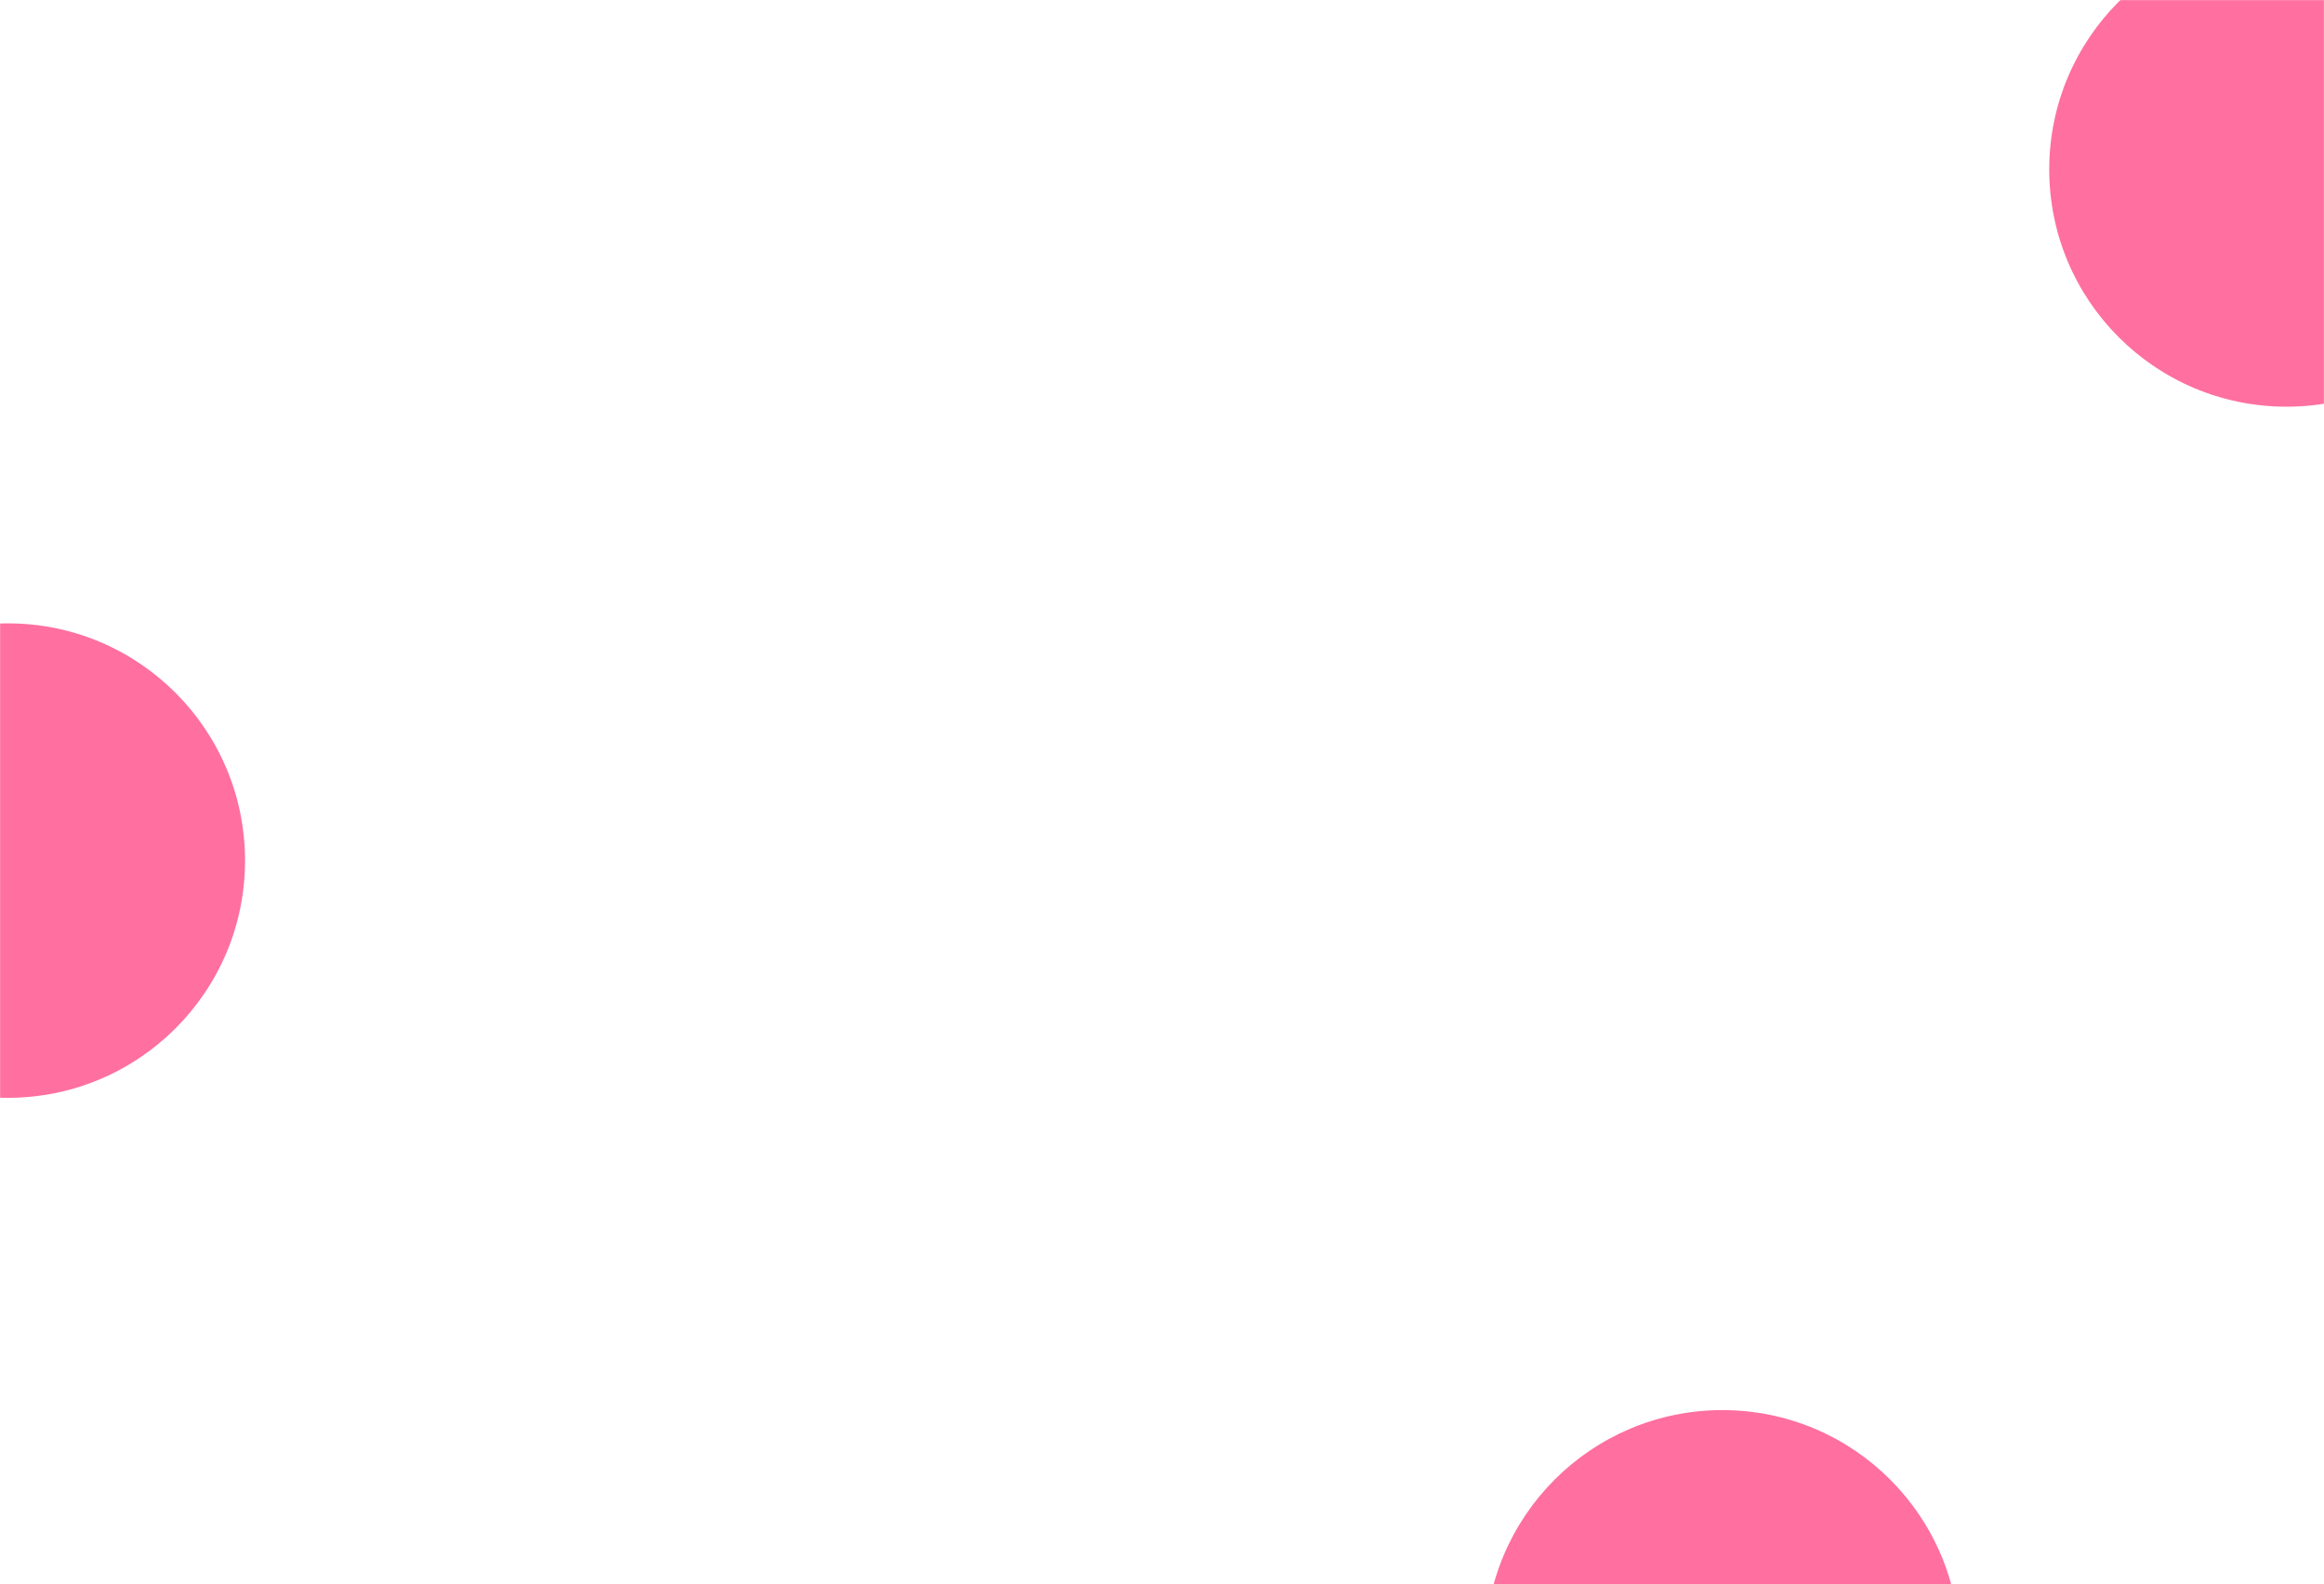 <svg width="1920" height="1309" viewBox="0 0 1920 1309" fill="none" xmlns="http://www.w3.org/2000/svg">
<mask id="mask0_436_23" style="mask-type:alpha" maskUnits="userSpaceOnUse" x="0" y="0" width="1920" height="1309">
<rect width="1920" height="1309" fill="#121212"/>
</mask>
<g mask="url(#mask0_436_23)">
<path d="M2085 140C2085 248.248 1997.25 336 1889 336C1780.75 336 1693 248.248 1693 140C1693 31.752 1780.75 -56 1889 -56C1997.25 -56 2085 31.752 2085 140Z" fill="#FF6FA0"/>
<path d="M1619 1361C1619 1469.25 1531.25 1557 1423 1557C1314.75 1557 1227 1469.25 1227 1361C1227 1252.75 1314.75 1165 1423 1165C1531.25 1165 1619 1252.75 1619 1361Z" fill="#FF6FA0"/>
<path d="M202.435 711C202.435 819.248 114.683 907 6.435 907C-101.813 907 -189.565 819.248 -189.565 711C-189.565 602.752 -101.813 515 6.435 515C114.683 515 202.435 602.752 202.435 711Z" fill="#FF6FA0"/>
</g>
</svg>
